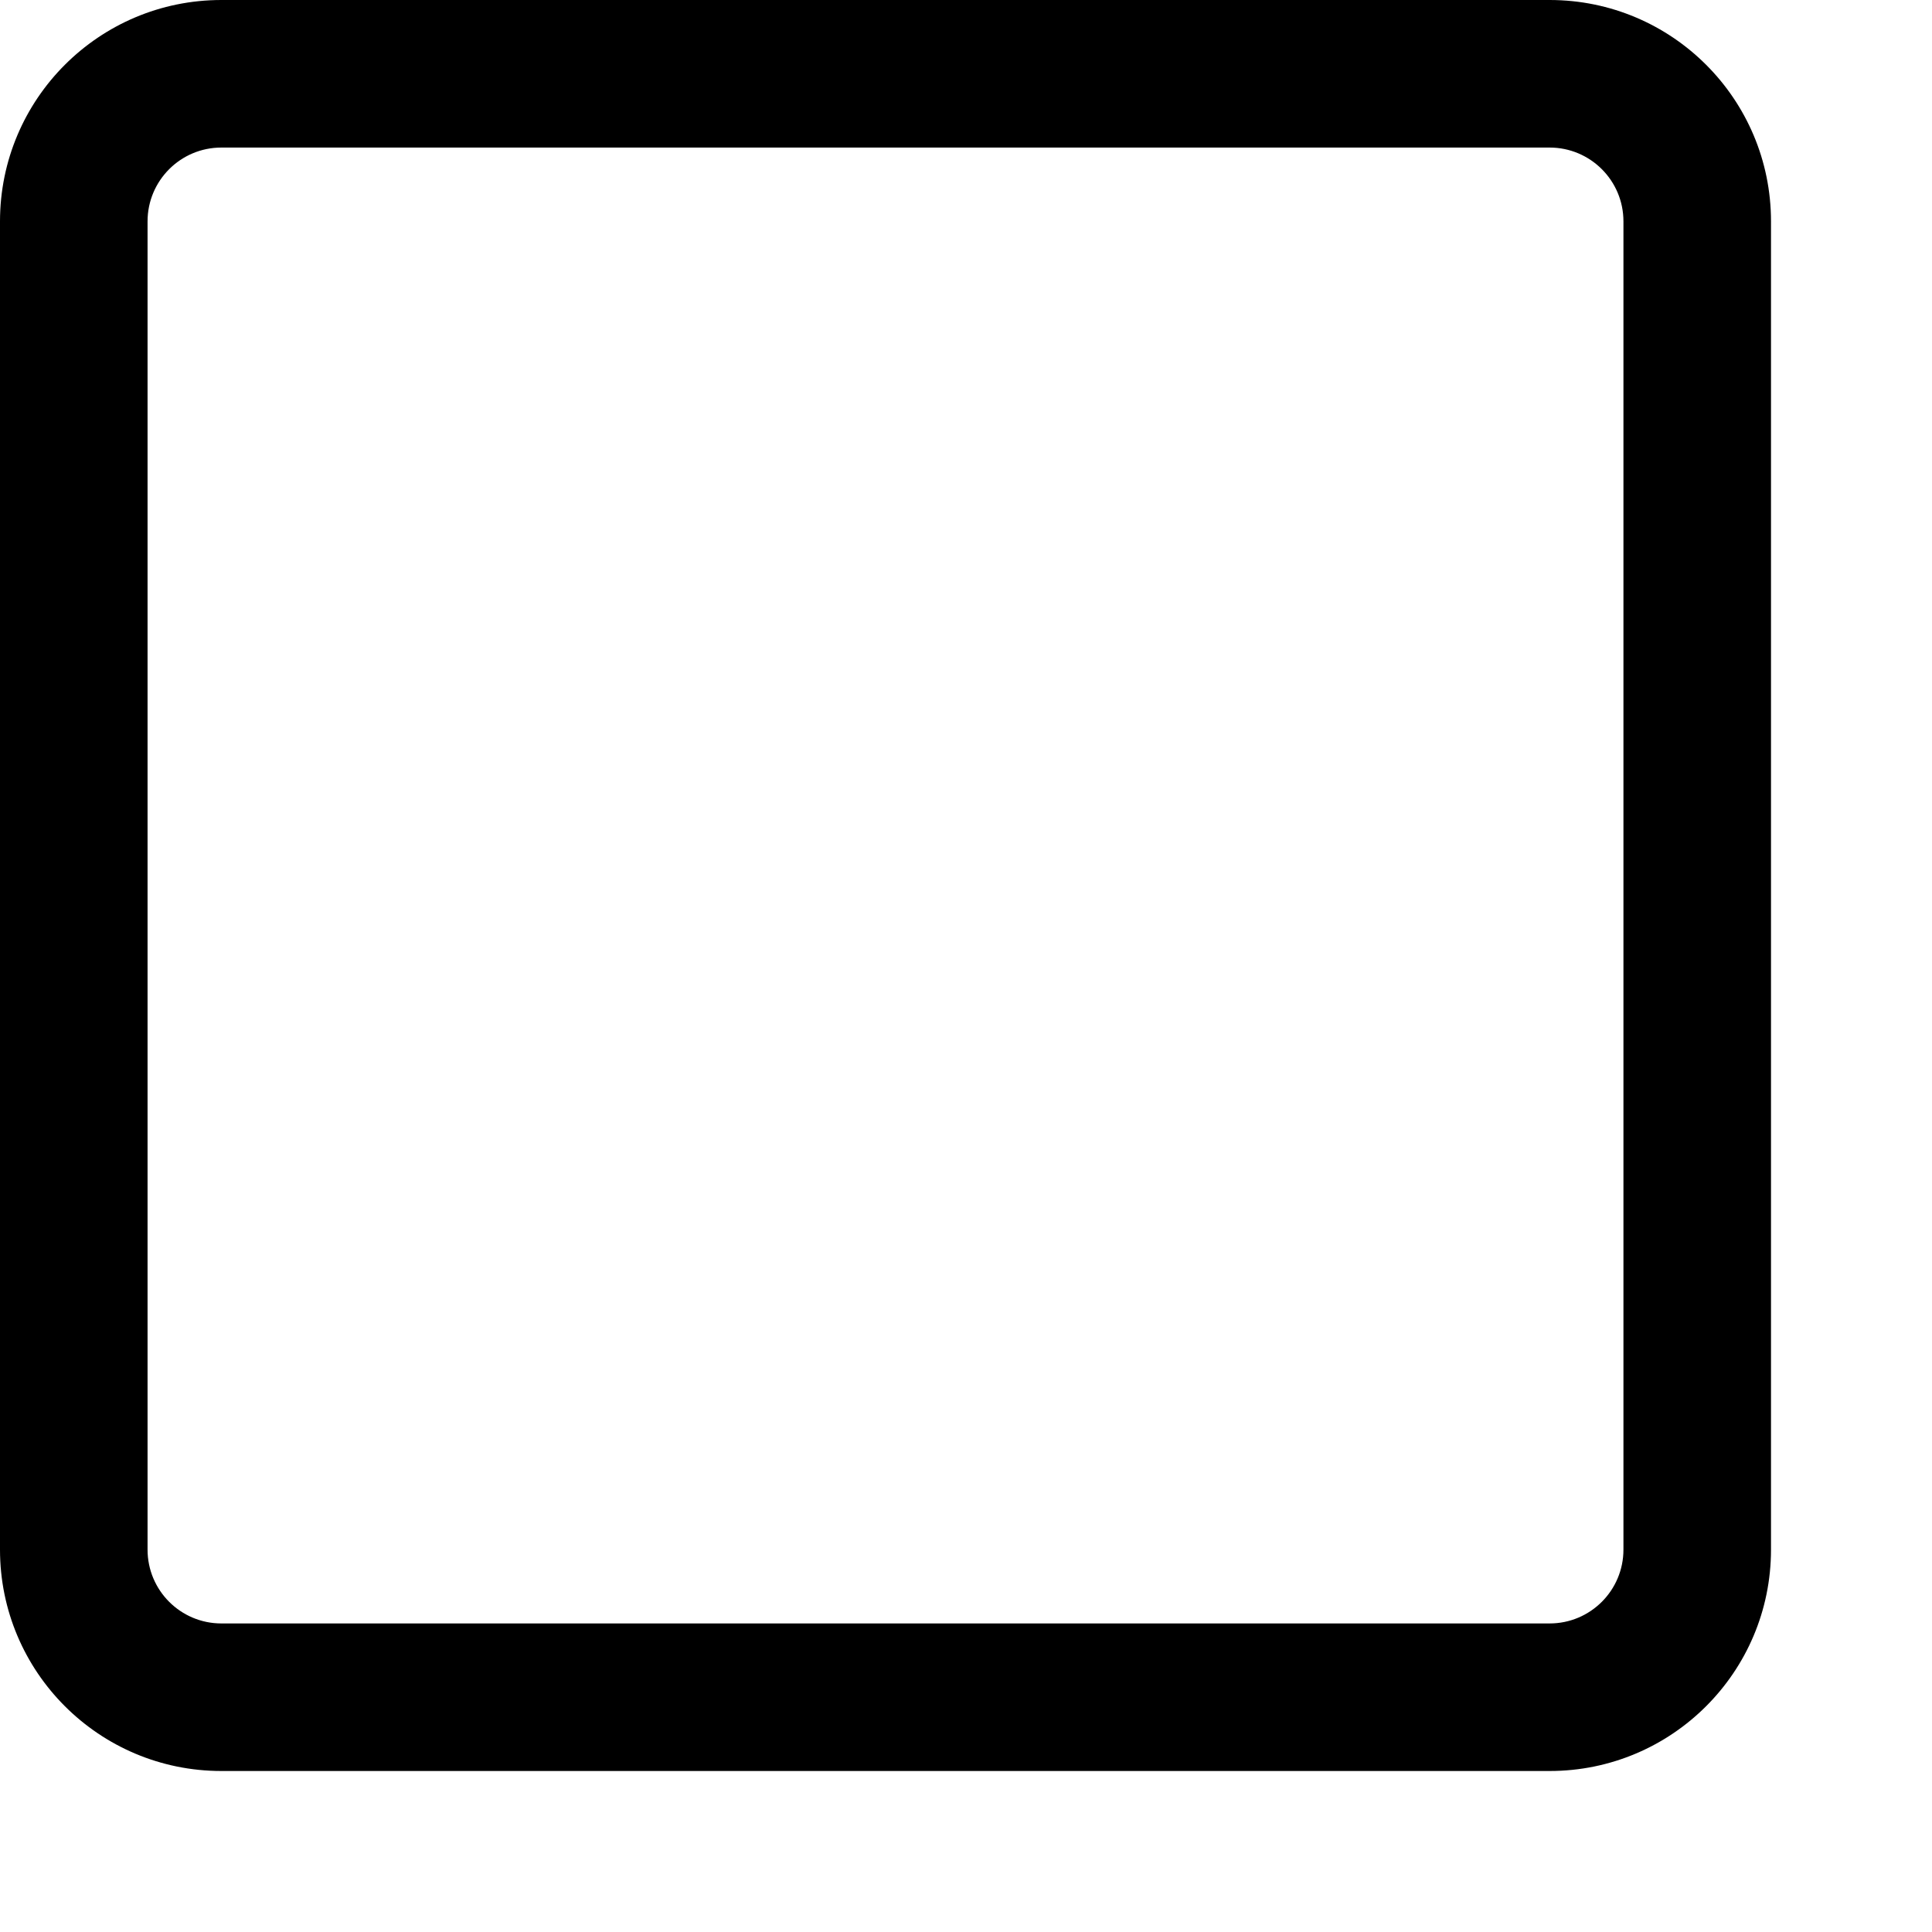 <svg xmlns="http://www.w3.org/2000/svg" fill="none" viewBox="0 0 24 24">
  <path fill="#000" fill-rule="evenodd" d="M19.25 0H2.75C1.231 0 0 1.231 0 2.75v16.5C0 20.769 1.231 22 2.75 22h16.5c1.519 0 2.75-1.231 2.75-2.75V2.75C22 1.231 20.769 0 19.25 0ZM1.833 2.75c0-.506.41-.917.917-.917h16.5c.506 0 .917.41.917.917v16.5c0 .506-.41.917-.917.917H2.75c-.506 0-.917-.41-.917-.917V2.75Z" clip-rule="evenodd"/>
</svg>
